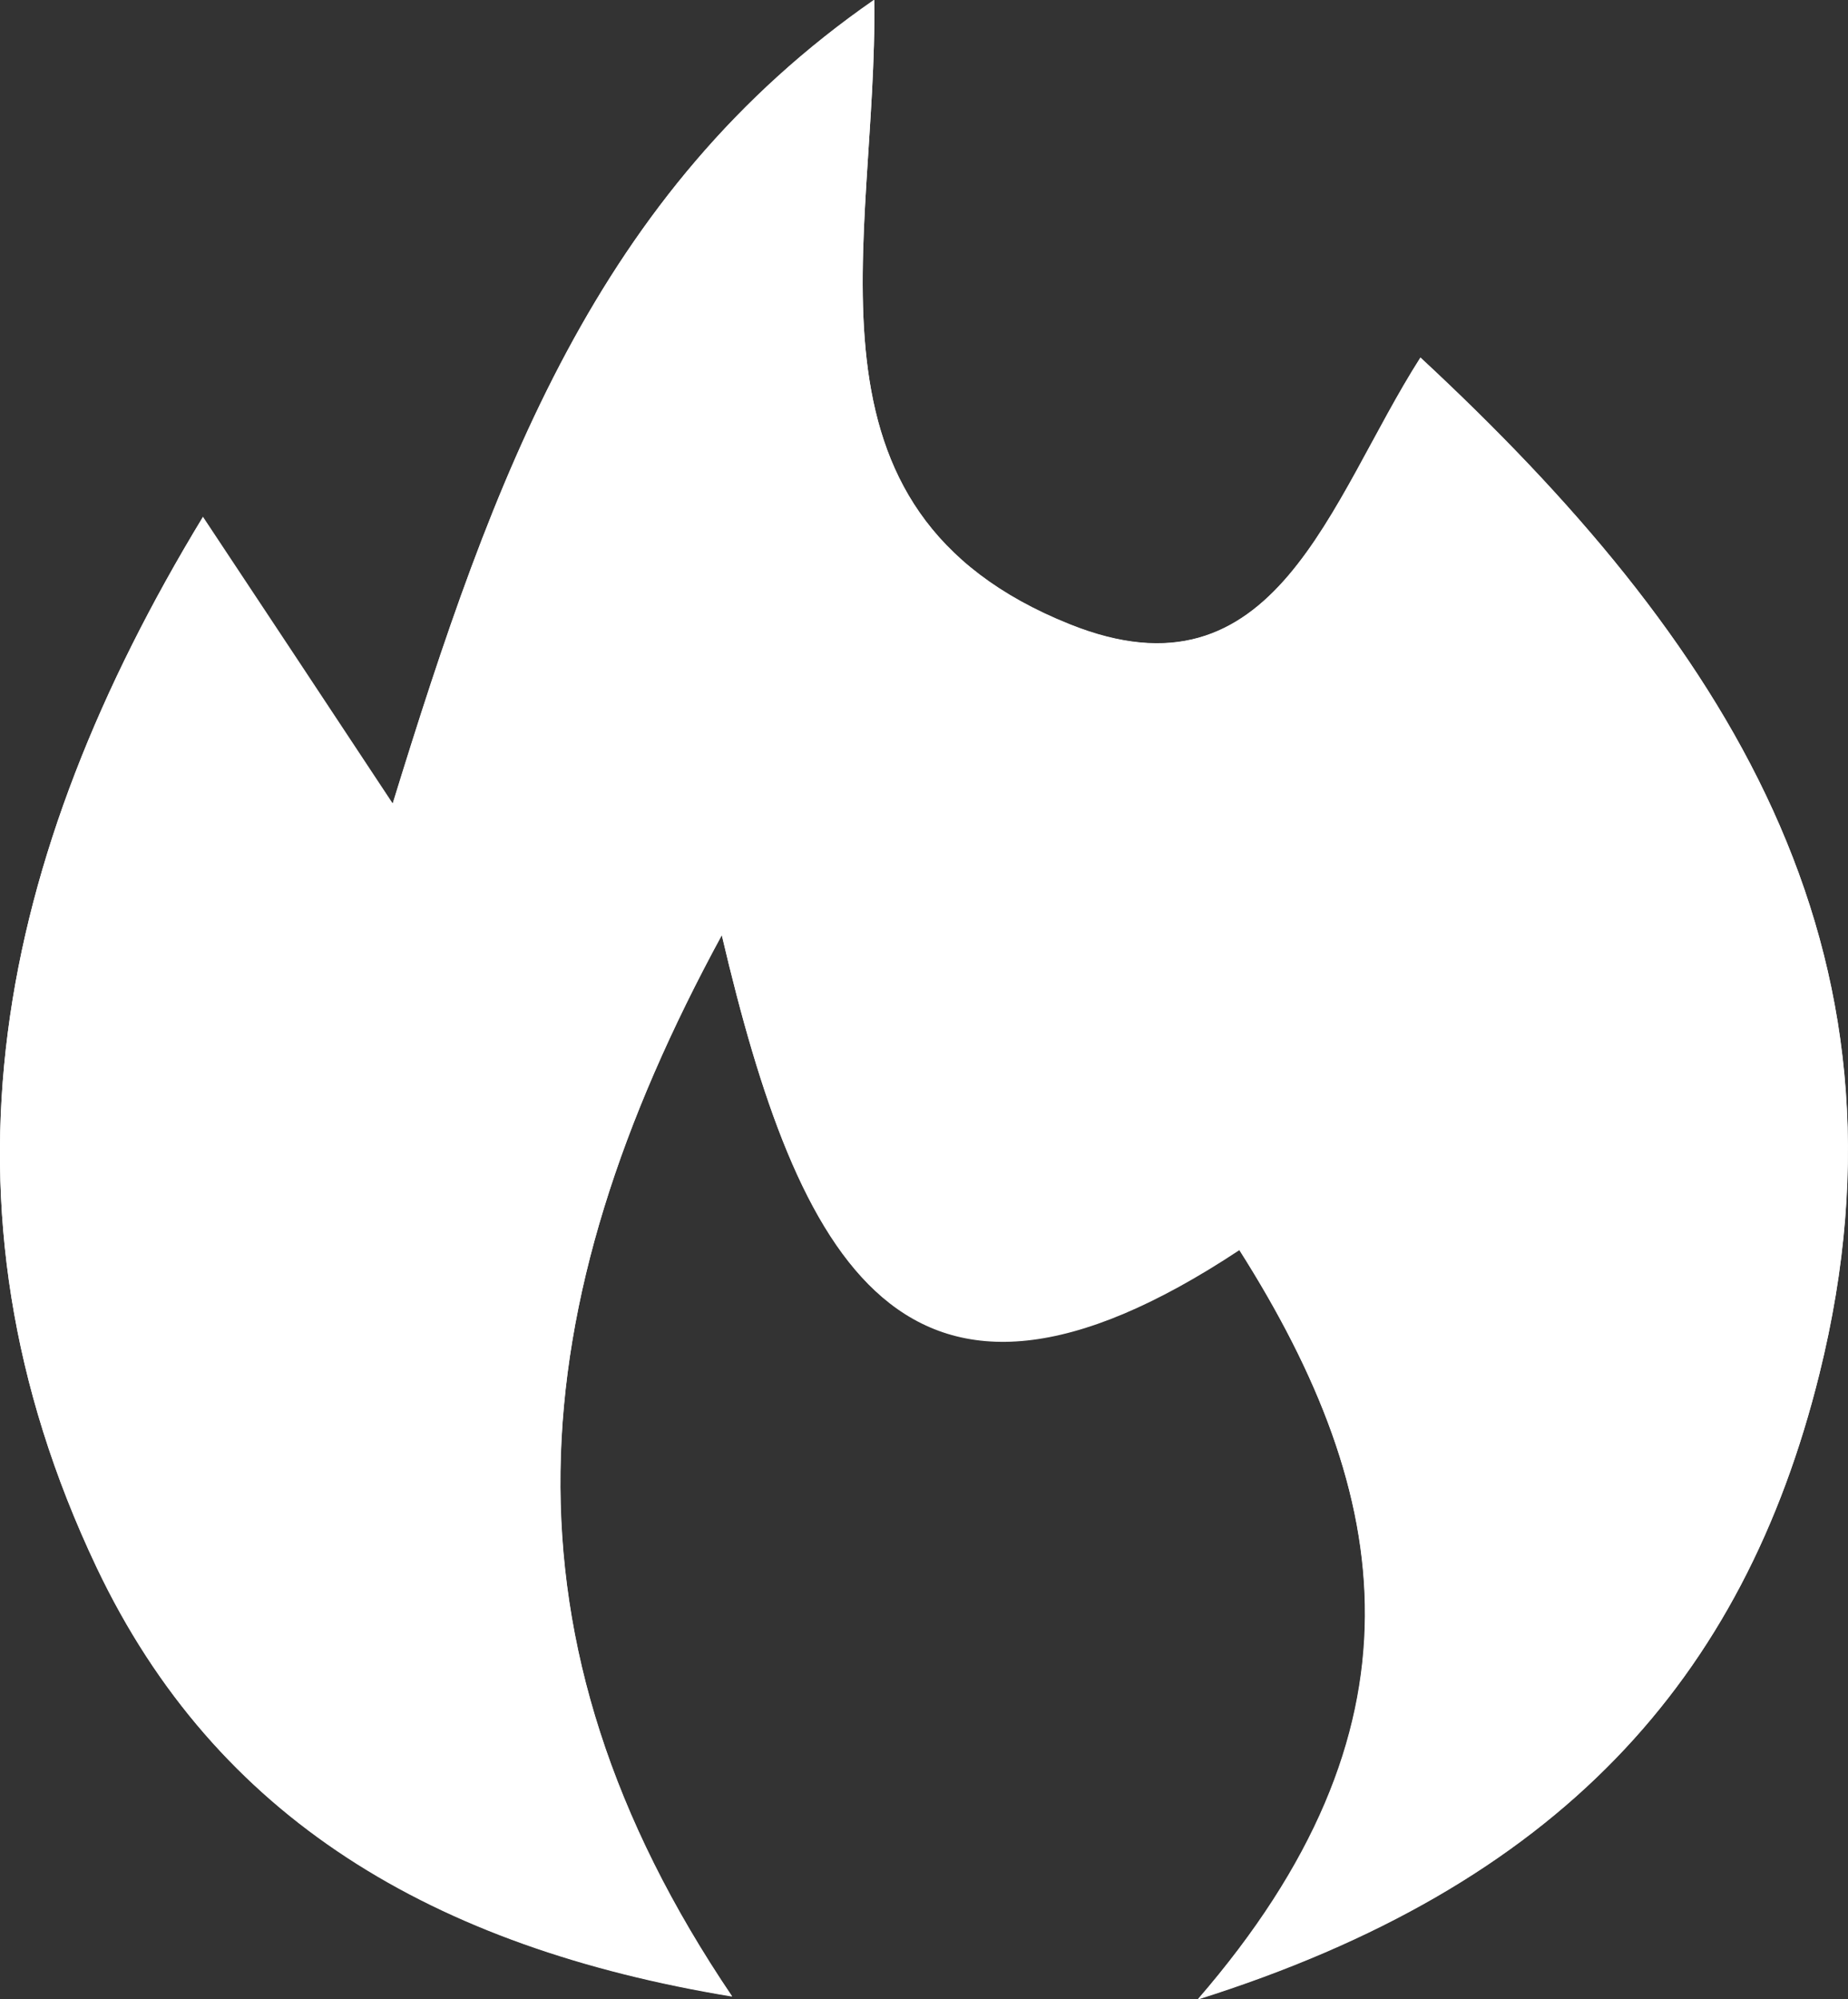 <?xml version="1.0" encoding="UTF-8"?>
<svg id="Layer_1" data-name="Layer 1" xmlns="http://www.w3.org/2000/svg" viewBox="0 0 50.31 54.42">
  <rect x="0" y="0" width="50.31" height="54.42" fill="#333333" stroke="none"/>
  <defs>
    <style>
      .cls-1 {
        fill: #fff;
      }
    </style>
  </defs>
  <path class="cls-1" d="M5.52,14.08C-.07,23.29-2.08,32.74,2.63,42.66c3.25,6.84,9.17,10.34,17.3,11.68-6.58-9.73-5.78-18.76-.28-28.89,2.07,8.81,4.92,14.63,14.09,8.57,4.27,6.74,5.22,13.06-1.13,20.4,9.81-3.09,14.86-8.69,16.92-17.02,2.89-11.66-2.64-20.04-10.86-27.67-2.49,3.9-3.93,9.52-9.55,7.26-7.74-3.1-5.22-10.42-5.32-17-7.57,5.25-10.37,12.99-13.11,21.88-1.97-2.98-3.47-5.25-5.17-7.81Z"/>
  <path class="cls-1" d="M5.52,14.08c1.7,2.56,3.2,4.83,5.17,7.81C13.43,12.99,16.22,5.25,23.8,0c.1,6.58-2.42,13.89,5.32,17,5.62,2.25,7.07-3.37,9.55-7.26,8.22,7.63,13.76,16.01,10.86,27.67-2.07,8.33-7.11,13.93-16.92,17.02,6.36-7.34,5.41-13.66,1.13-20.4-9.17,6.07-12.02,.24-14.09-8.57-5.51,10.13-6.3,19.16,.28,28.89-8.13-1.34-14.05-4.84-17.3-11.68C-2.08,32.74-.07,23.29,5.52,14.08Z"/>
</svg>
